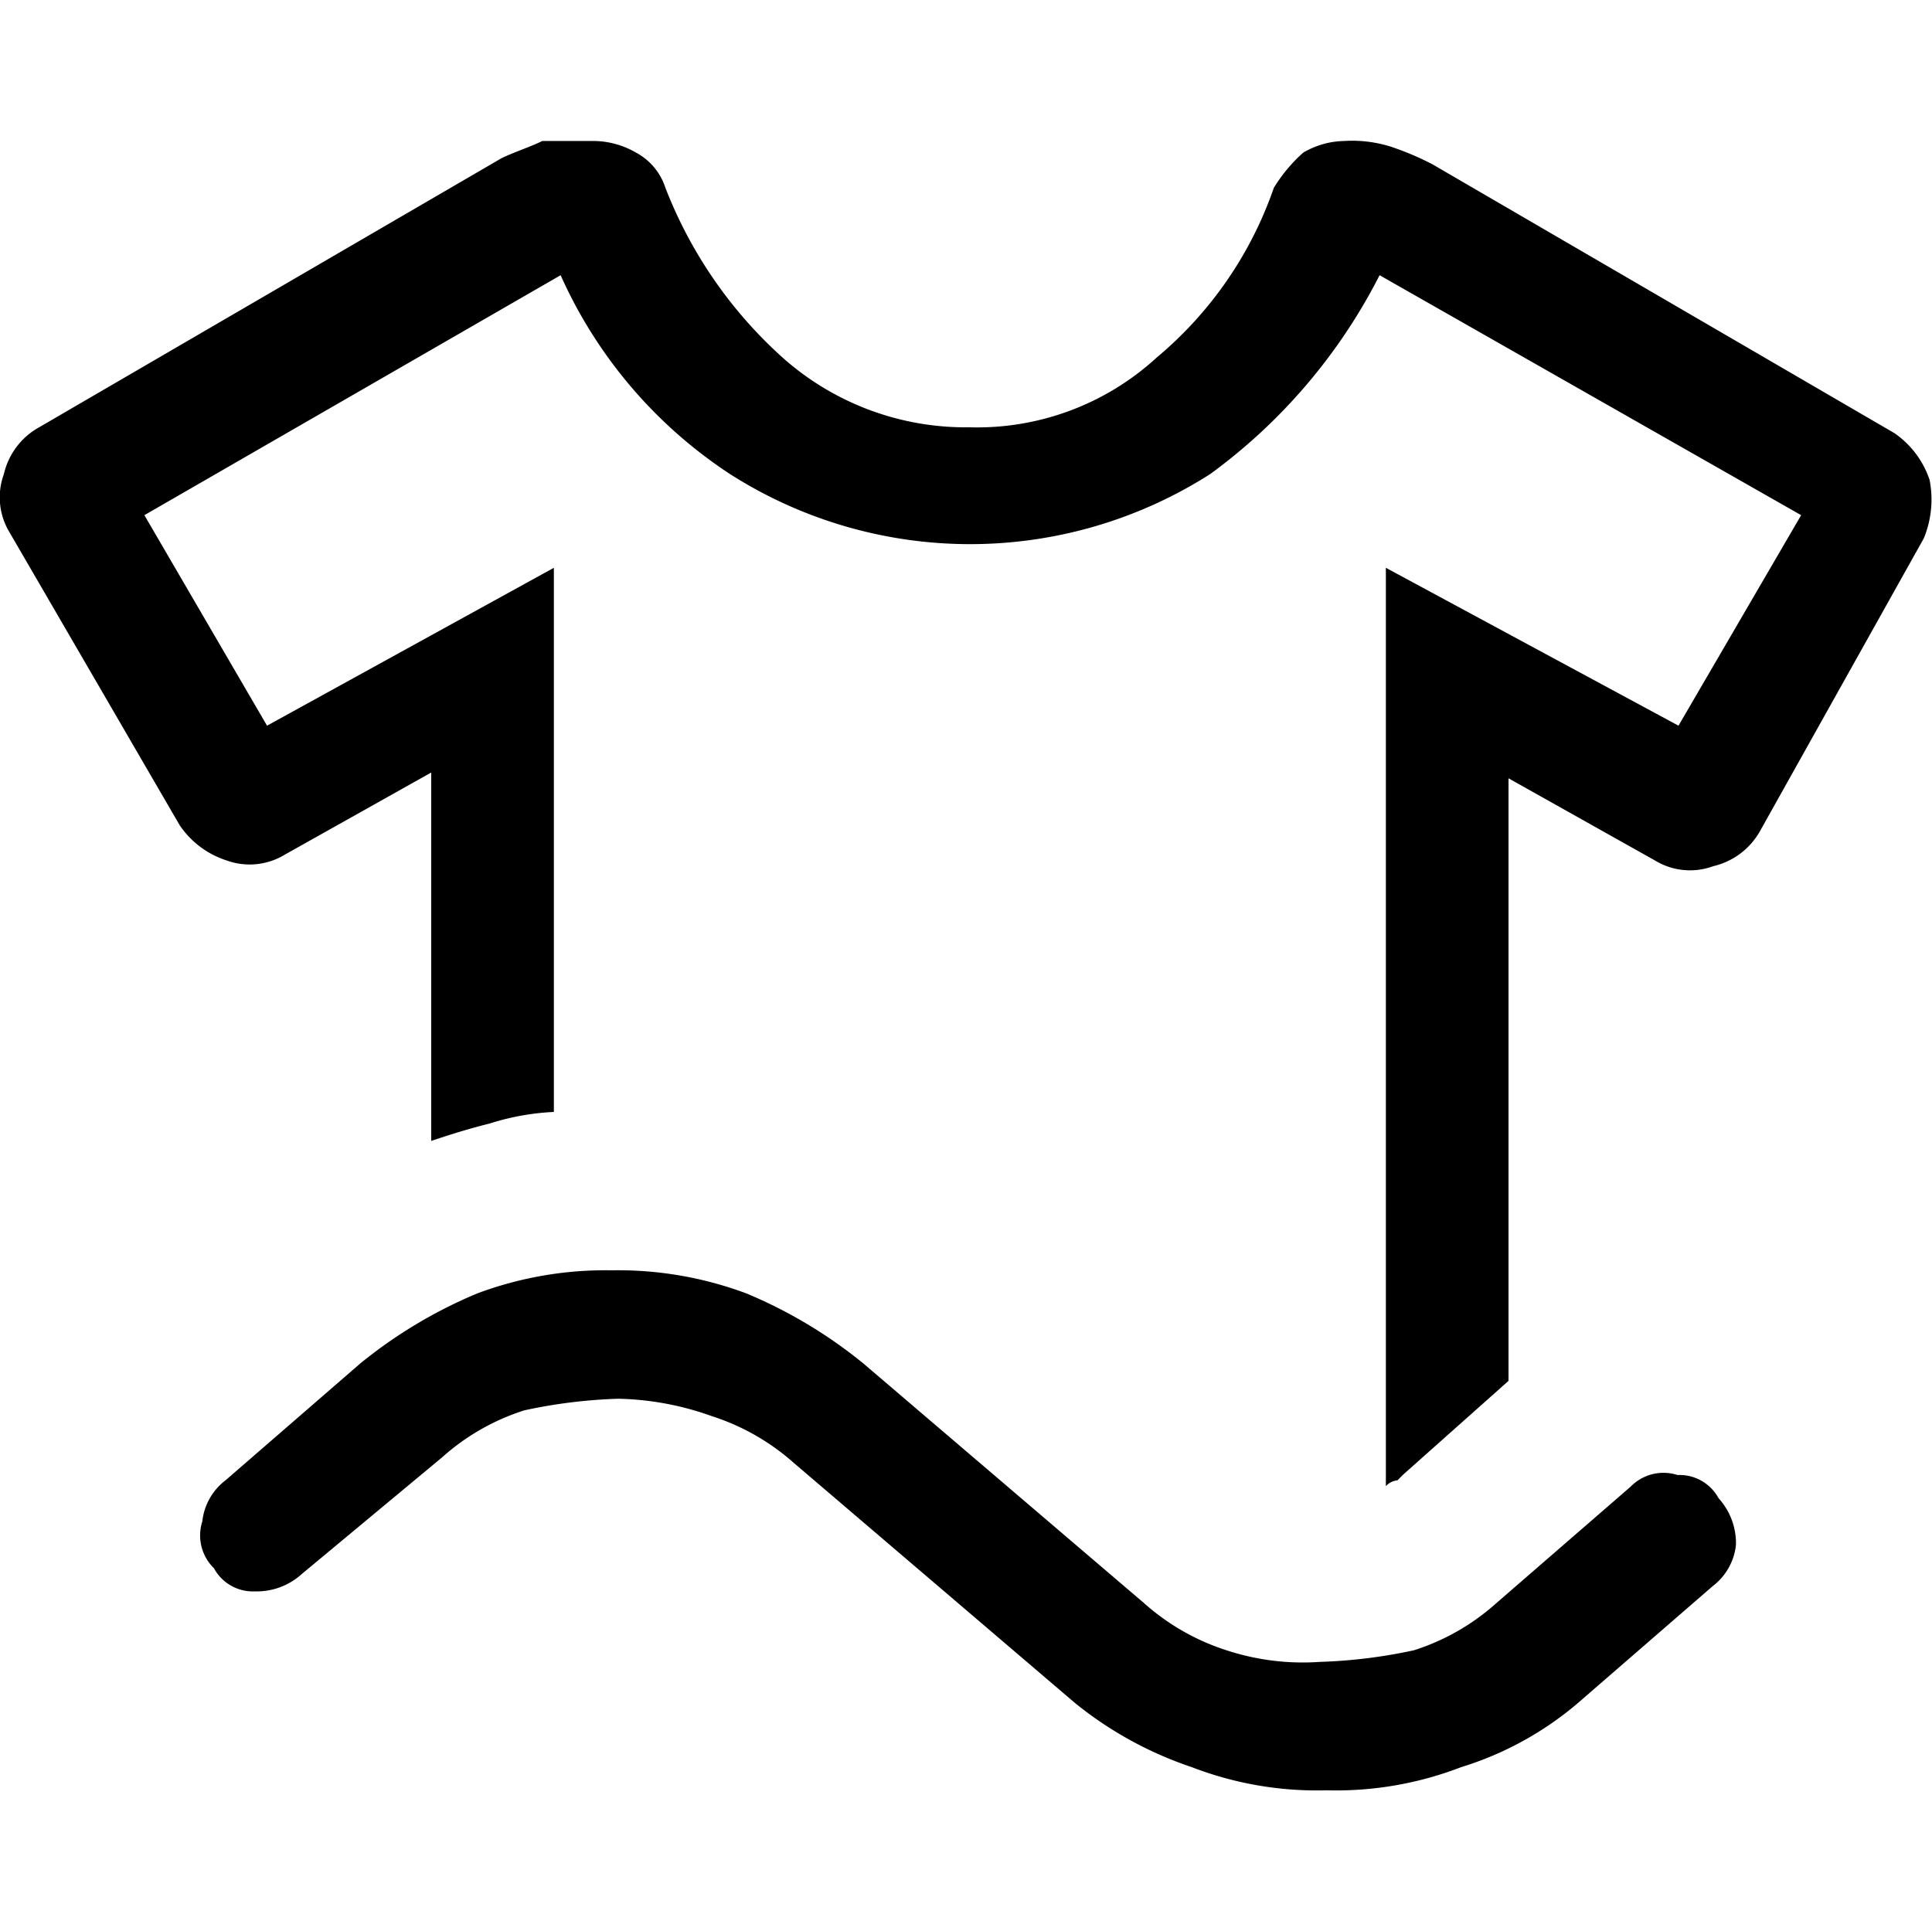 <svg id="tshirt" xmlns="http://www.w3.org/2000/svg" width="40.01" height="40" viewBox="0 0 40.01 40">
  <rect id="Rectangle_10044" data-name="Rectangle 10044" width="40" height="40" fill="none"/>
  <path id="Path_19684" data-name="Path 19684" d="M5.53,15.03l5.94-3.27V23.03a5.177,5.177,0,0,0-1.33.24c-.48.12-.85.24-1.21.36V16L5.9,17.7a1.4,1.4,0,0,1-1.21.12,1.856,1.856,0,0,1-.97-.73L.2,11.03A1.4,1.4,0,0,1,.08,9.82a1.491,1.491,0,0,1,.73-.97l9.57-5.57c.24-.12.61-.24.85-.36h1.09a1.775,1.775,0,0,1,.85.24,1.268,1.268,0,0,1,.61.73A9.2,9.2,0,0,0,16.2,7.4a5.7,5.7,0,0,0,3.88,1.45A5.5,5.5,0,0,0,23.96,7.4a7.966,7.966,0,0,0,2.42-3.51,3.233,3.233,0,0,1,.61-.73,1.742,1.742,0,0,1,.85-.24,2.669,2.669,0,0,1,.97.12,6.029,6.029,0,0,1,.85.36l9.57,5.57a1.909,1.909,0,0,1,.73.97,2.108,2.108,0,0,1-.12,1.21l-3.39,6.06a1.5,1.5,0,0,1-.97.73,1.394,1.394,0,0,1-1.21-.12l-3.03-1.7V28.6l-2.18,1.94-.12.12a.372.372,0,0,0-.24.12V11.76l6.06,3.27,2.54-4.36L28.57,5.7a11.615,11.615,0,0,1-3.51,4.12,9.243,9.243,0,0,1-9.94,0A9.612,9.612,0,0,1,11.61,5.7L2.99,10.67l2.54,4.36ZM12.8,28.97a10.717,10.717,0,0,0-1.94.24,4.668,4.668,0,0,0-1.7.97L6.25,32.6a1.387,1.387,0,0,1-.97.36.92.92,0,0,1-.85-.48.95.95,0,0,1-.24-.97,1.235,1.235,0,0,1,.48-.85l2.79-2.42a9.84,9.84,0,0,1,2.42-1.45,7.594,7.594,0,0,1,2.79-.48,7.594,7.594,0,0,1,2.79.48,9.78,9.78,0,0,1,2.42,1.45l5.82,4.97a4.731,4.731,0,0,0,1.7.97,5.078,5.078,0,0,0,1.94.24,10.717,10.717,0,0,0,1.94-.24,4.668,4.668,0,0,0,1.7-.97l2.79-2.42a.95.95,0,0,1,.97-.24.92.92,0,0,1,.85.48,1.387,1.387,0,0,1,.36.97,1.235,1.235,0,0,1-.48.85l-2.79,2.42a6.805,6.805,0,0,1-2.42,1.33,7.19,7.19,0,0,1-2.79.48,7.19,7.19,0,0,1-2.79-.48,7.741,7.741,0,0,1-2.42-1.33L16.44,30.3a4.731,4.731,0,0,0-1.7-.97,6.08,6.08,0,0,0-1.94-.36Z"/>
</svg>
